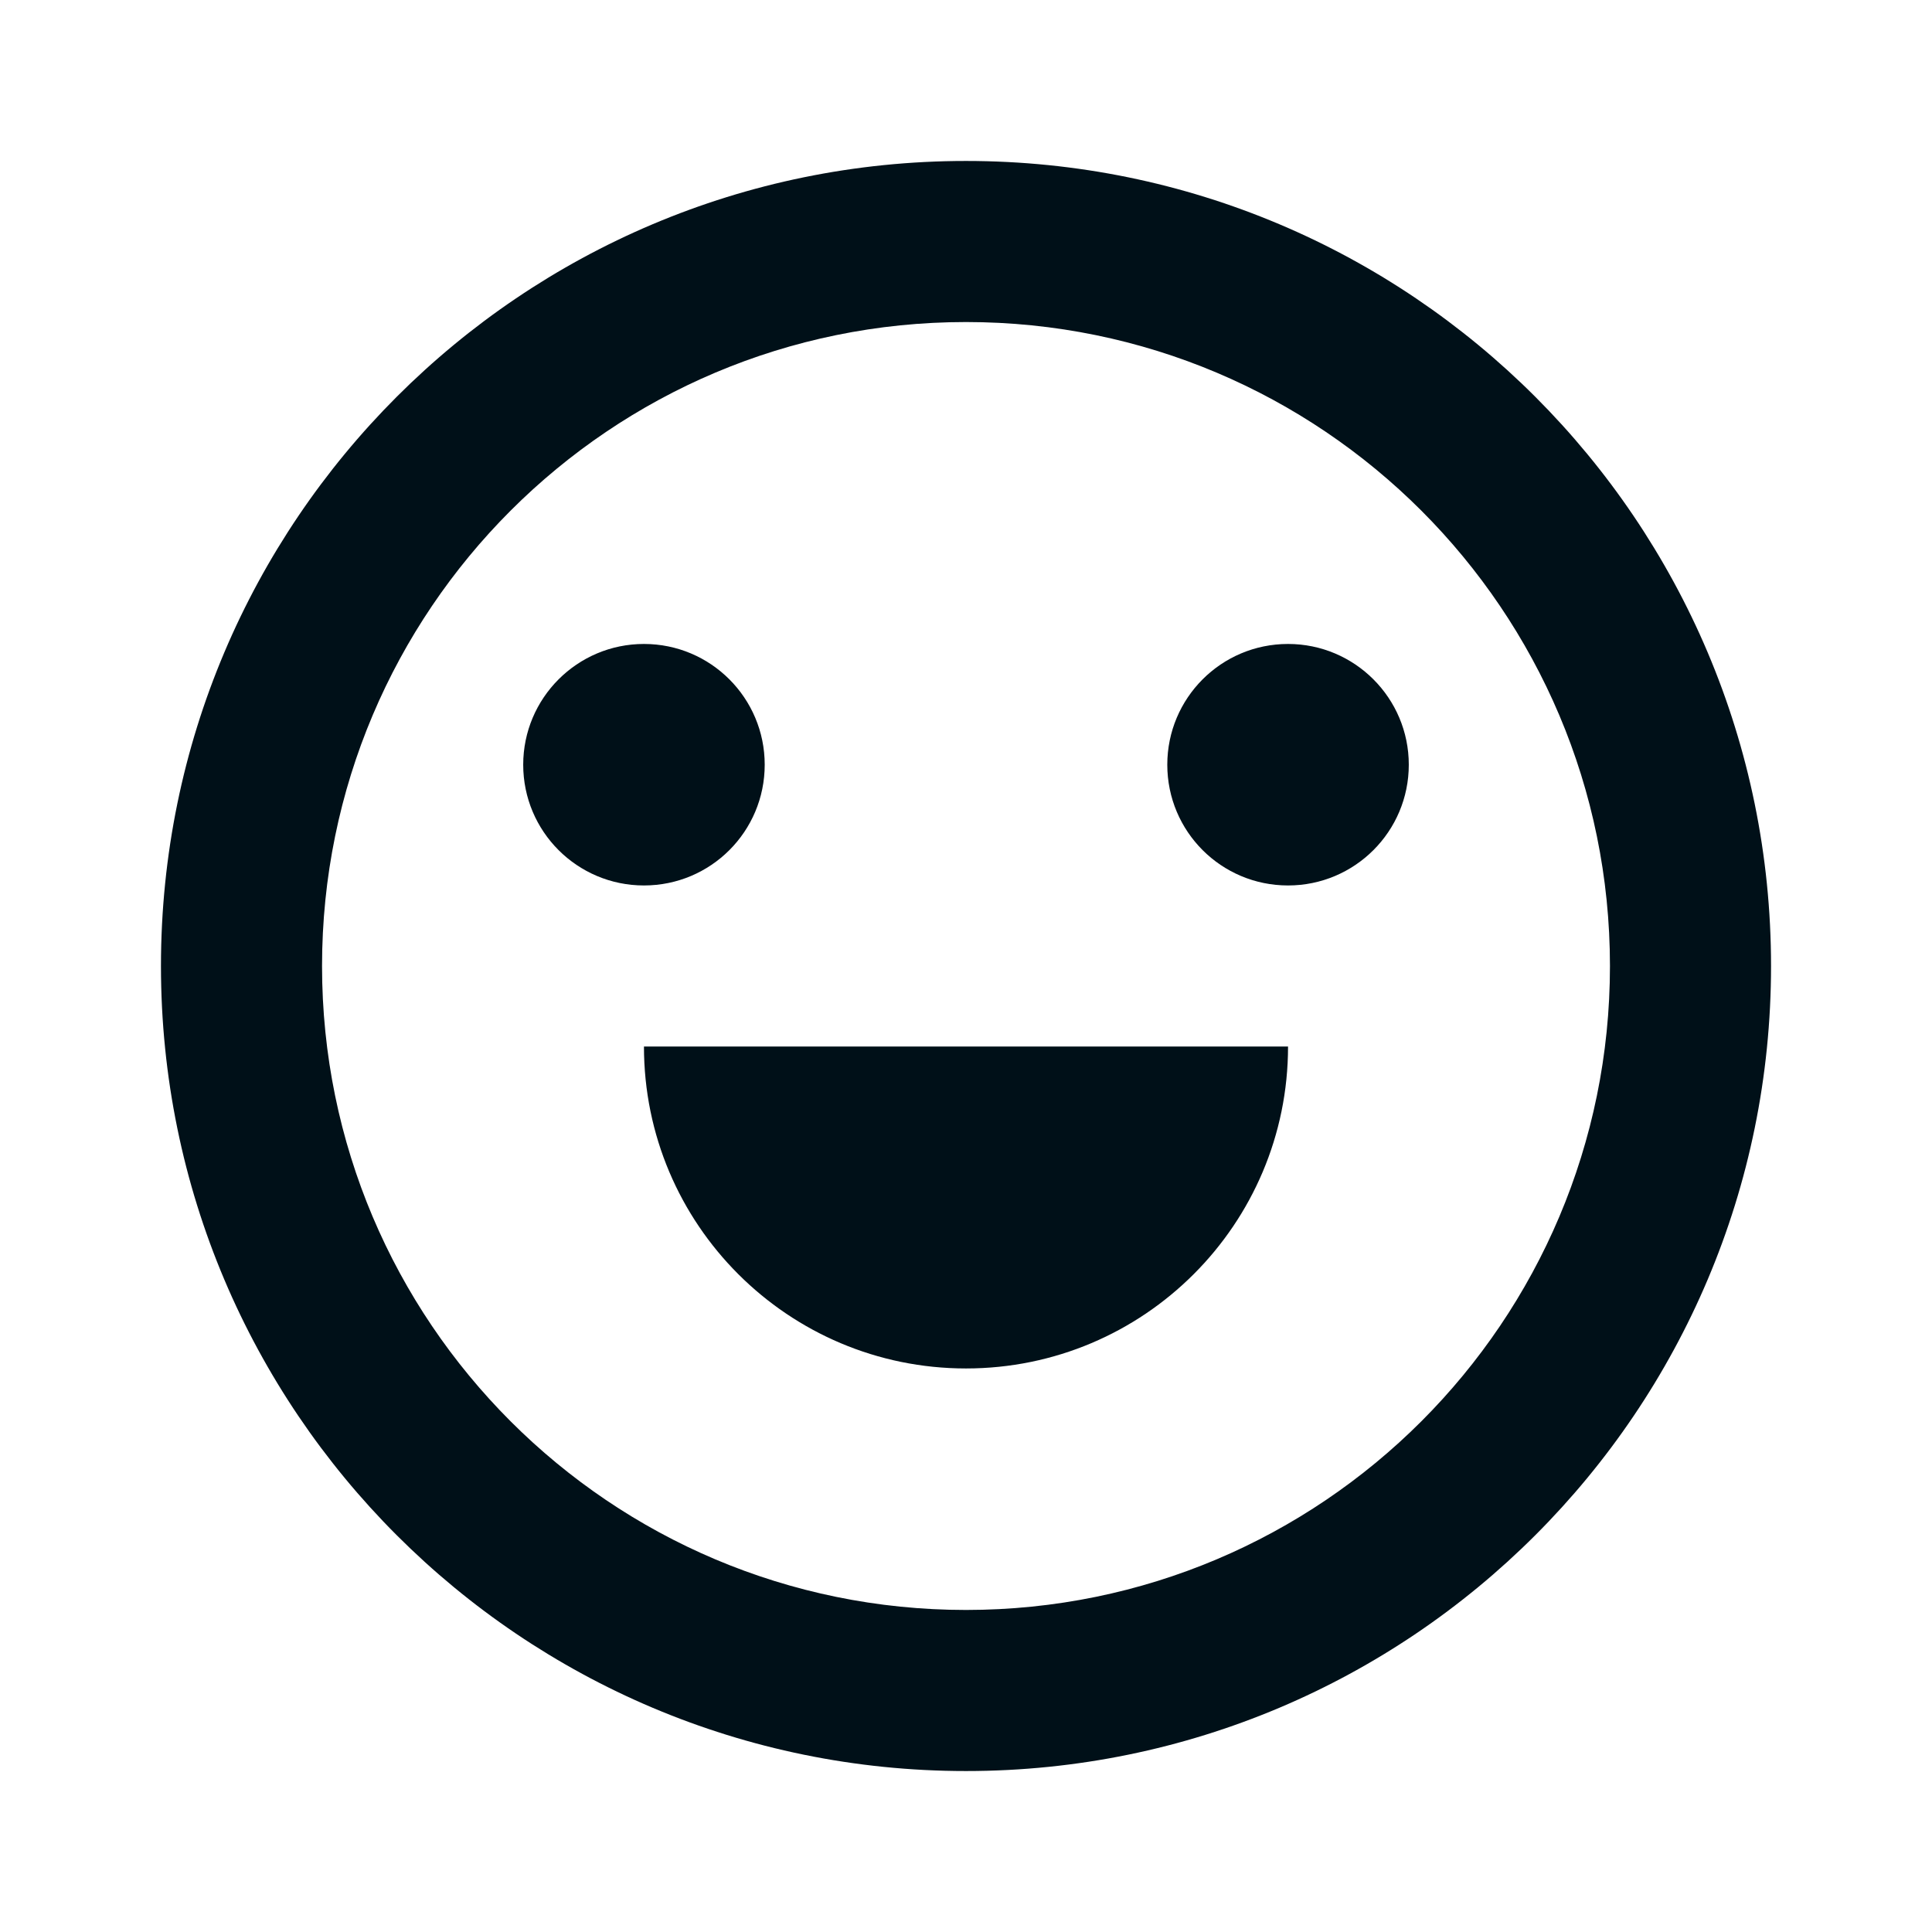 <svg width="16" height="16" viewBox="0 0 16 16" fill="none" xmlns="http://www.w3.org/2000/svg">
<path fill-rule="evenodd" clip-rule="evenodd" d="M8 14.667C4.318 14.667 1.333 11.682 1.333 8C1.333 4.318 4.318 1.333 8 1.333C11.682 1.333 14.667 4.318 14.667 8C14.667 11.682 11.682 14.667 8 14.667ZM8 13.333C10.945 13.333 13.333 10.945 13.333 8C13.333 5.054 10.945 2.667 8 2.667C5.054 2.667 2.667 5.054 2.667 8C2.667 10.945 5.054 13.333 8 13.333ZM8 11.333C9.473 11.333 10.667 10.139 10.667 8.667H5.333C5.333 10.139 6.527 11.333 8 11.333ZM5.333 7.333C4.781 7.333 4.333 6.886 4.333 6.333C4.333 5.781 4.781 5.333 5.333 5.333C5.886 5.333 6.333 5.781 6.333 6.333C6.333 6.886 5.886 7.333 5.333 7.333ZM9.667 6.333C9.667 6.886 10.114 7.333 10.667 7.333C11.219 7.333 11.667 6.886 11.667 6.333C11.667 5.781 11.219 5.333 10.667 5.333C10.114 5.333 9.667 5.781 9.667 6.333Z" fill="#001018"/>
</svg>
